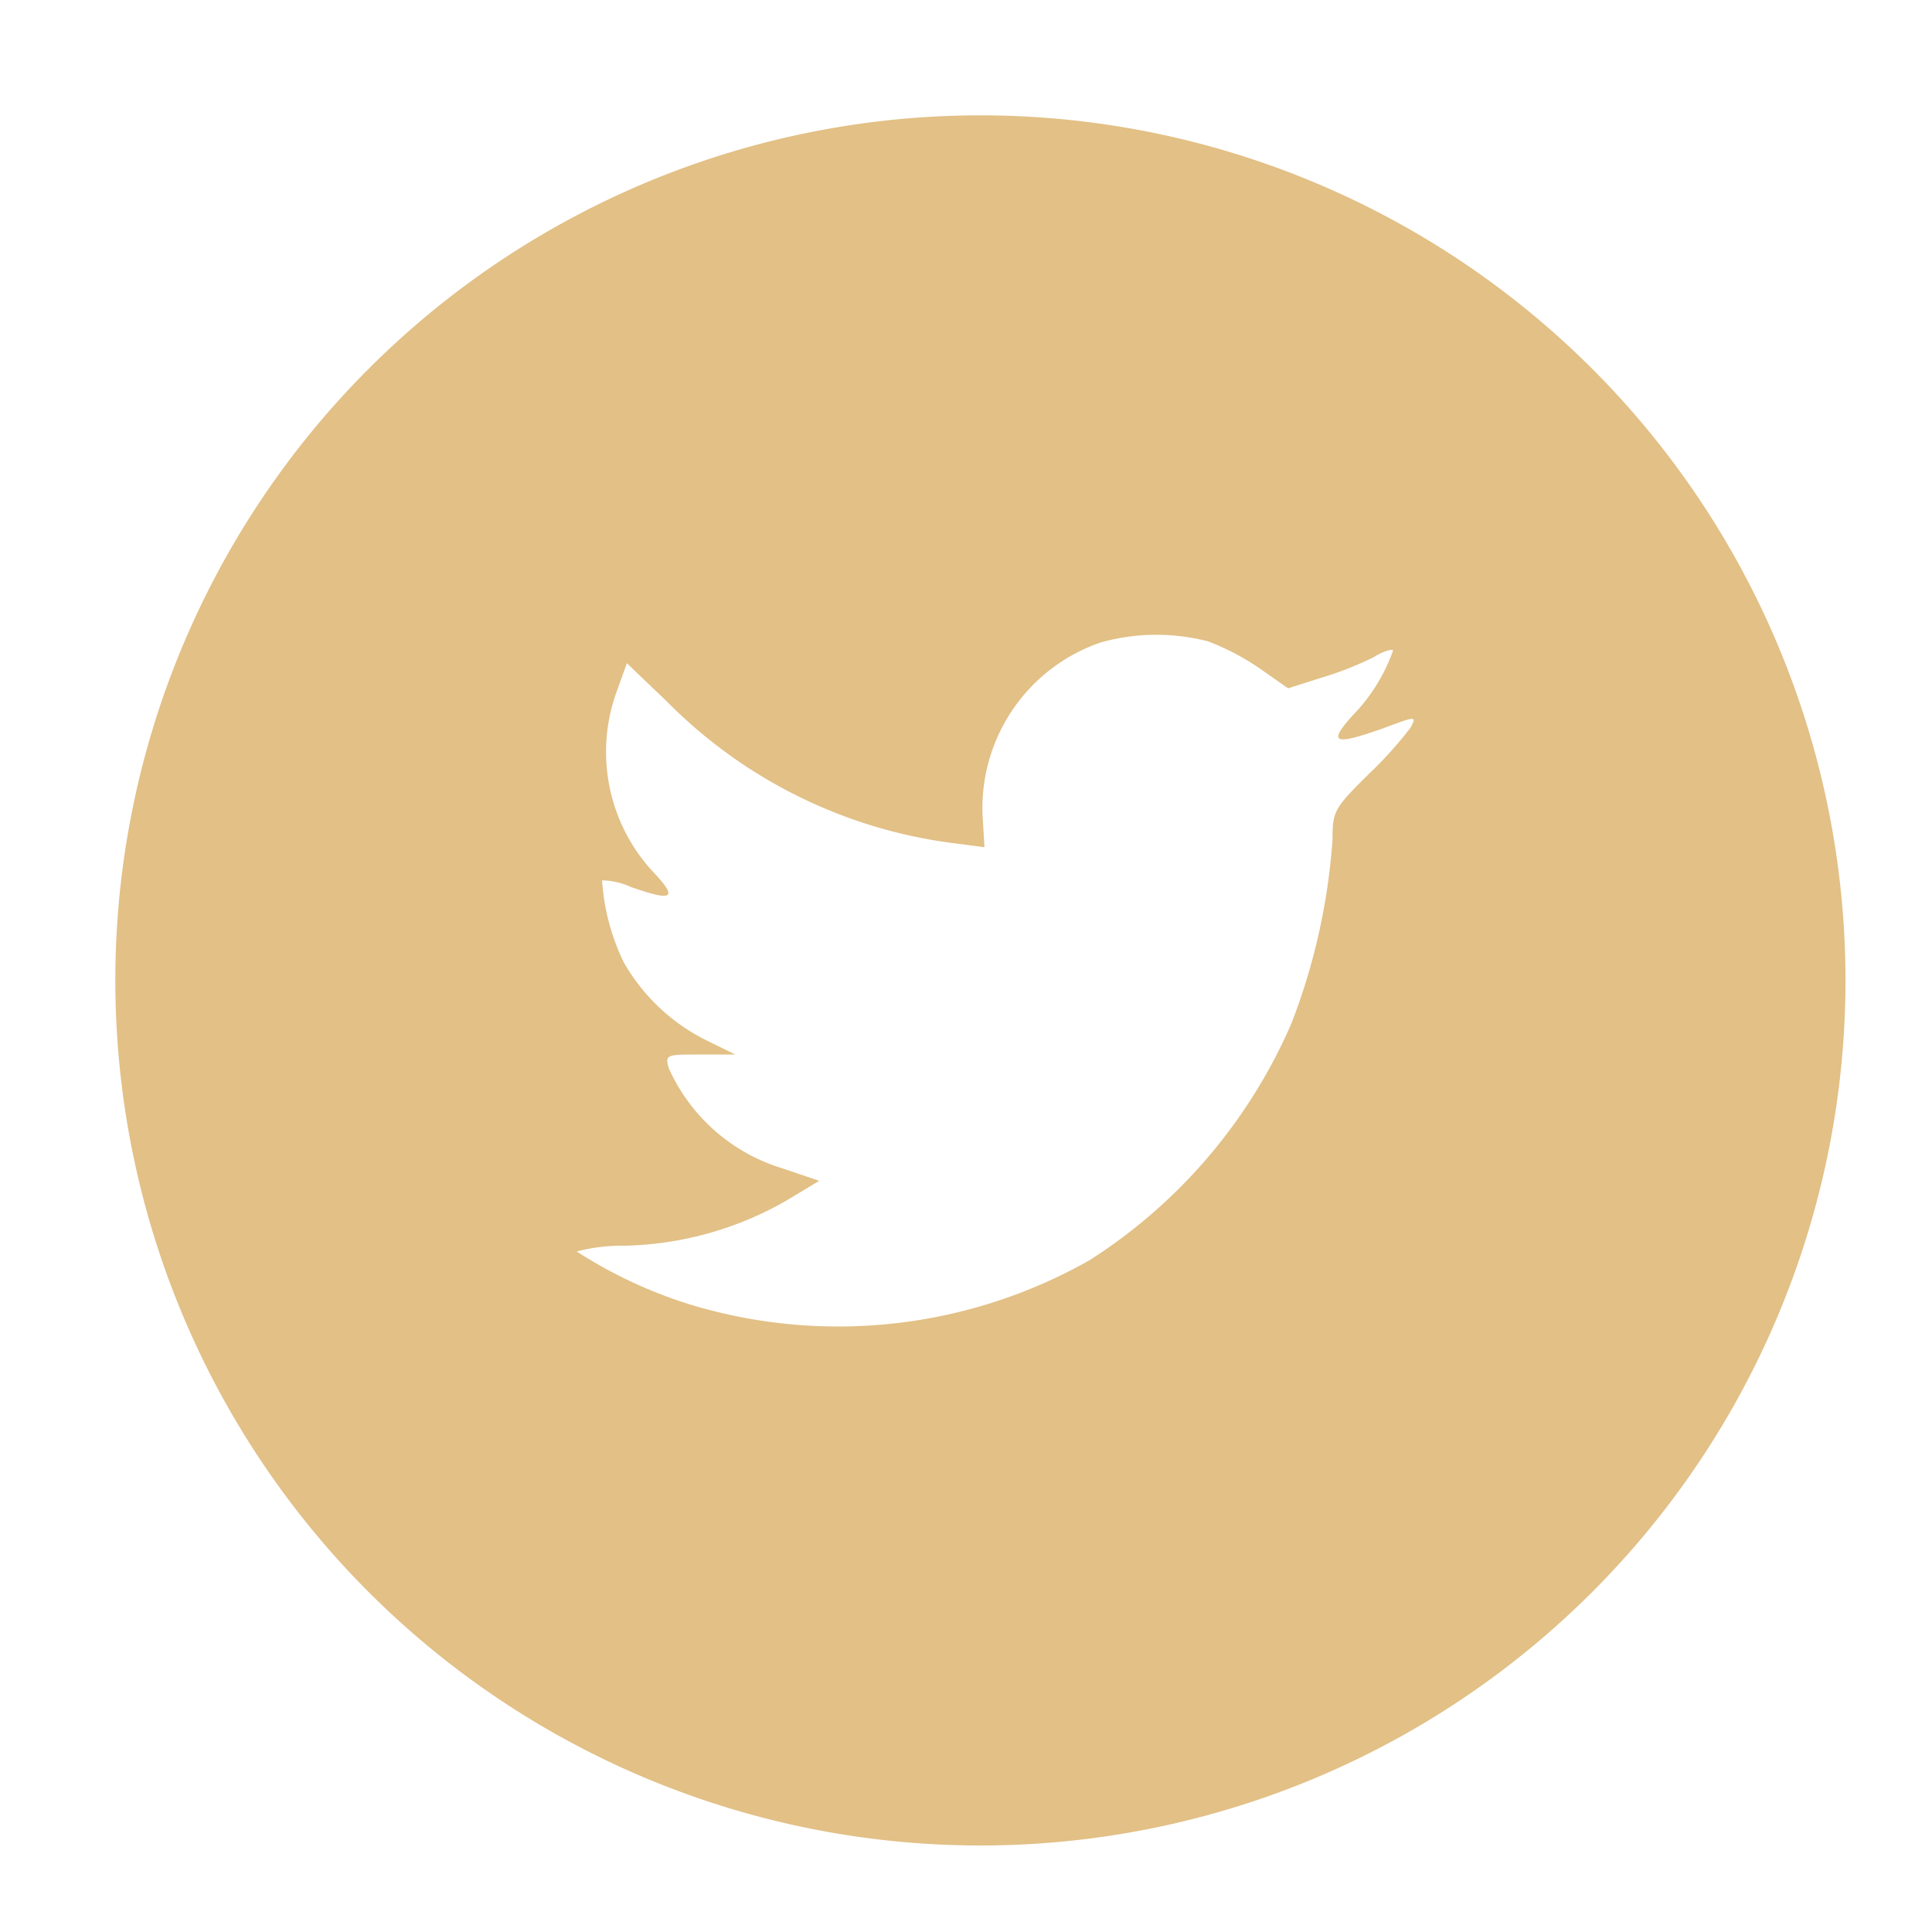 <svg id="Layer_1" data-name="Layer 1" xmlns="http://www.w3.org/2000/svg" viewBox="0 0 67 67"><defs><style>.cls-1{fill:#e2c086;}</style></defs><title>twitter</title><path class="cls-1" d="M38.17,22.28a6.07,6.07,0,0,0-4.09,6.1l.06,1-1-.13a17,17,0,0,1-10-4.91L21.74,23l-.36,1a6.12,6.12,0,0,0,1.3,6.27c.84.89.65,1-.8.49a2.49,2.49,0,0,0-1-.23,7.61,7.61,0,0,0,.75,2.84,6.77,6.77,0,0,0,2.87,2.71l1,.49-1.22,0c-1.17,0-1.22,0-1.09.47a6.34,6.34,0,0,0,3.92,3.47l1.3.44-1.13.68a11.75,11.75,0,0,1-5.62,1.57A6.16,6.16,0,0,0,20,43.4a16,16,0,0,0,4,1.86A17.68,17.68,0,0,0,37.79,43.7a18.42,18.42,0,0,0,7-8.22,21.85,21.85,0,0,0,1.42-6.35c0-1,.06-1.1,1.24-2.27a13.81,13.81,0,0,0,1.47-1.63c.21-.4.19-.4-.88,0-1.78.64-2,.55-1.15-.4a6.17,6.17,0,0,0,1.42-2.27c0-.06-.31,0-.67.23a11.58,11.58,0,0,1-1.84.72l-1.13.36-1-.7a8.52,8.52,0,0,0-1.78-.93A7.16,7.16,0,0,0,38.17,22.28ZM34,64A30,30,0,1,1,64,34,30,30,0,0,1,34,64Z"/></svg>